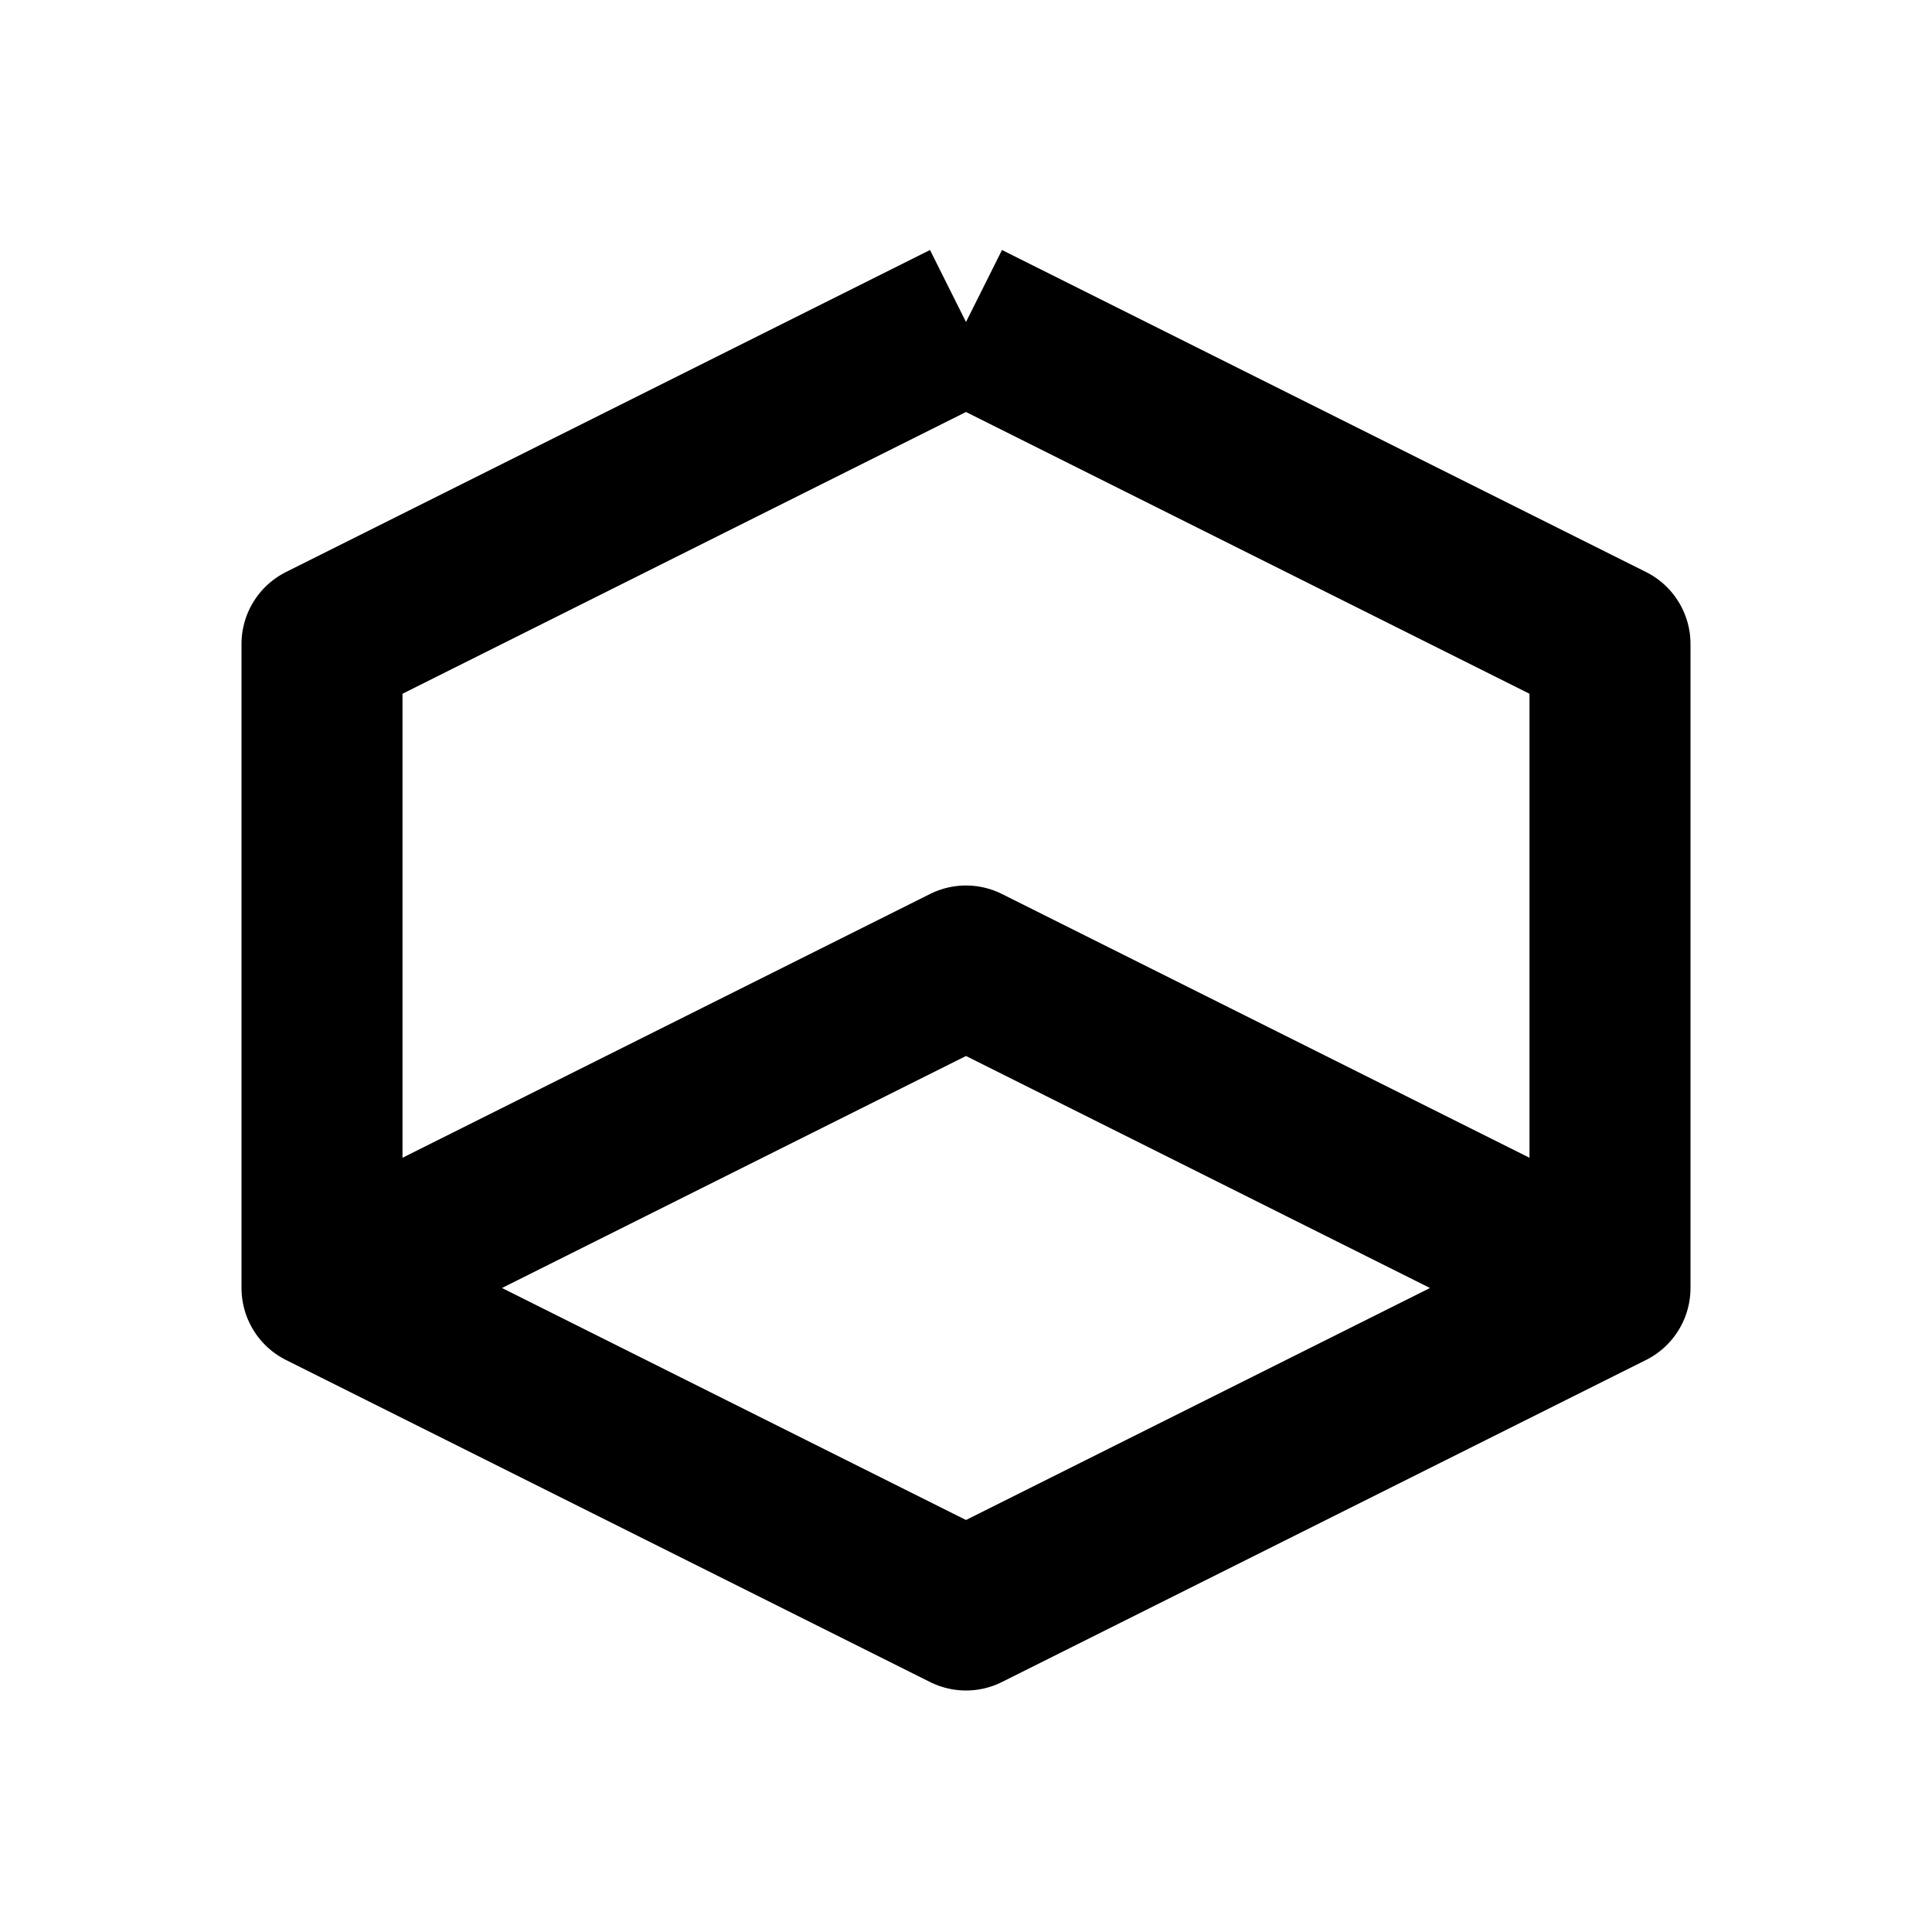 <svg width="24" height="24" viewBox="0 0 24 24" xmlns="http://www.w3.org/2000/svg">
  <path d="M4 16l8 4 8-4-8-4-8 4zM12 4l8 4v8M12 4L4 8v8" fill="none" stroke="currentColor" stroke-width="2" stroke-linejoin="round"/>
</svg>
